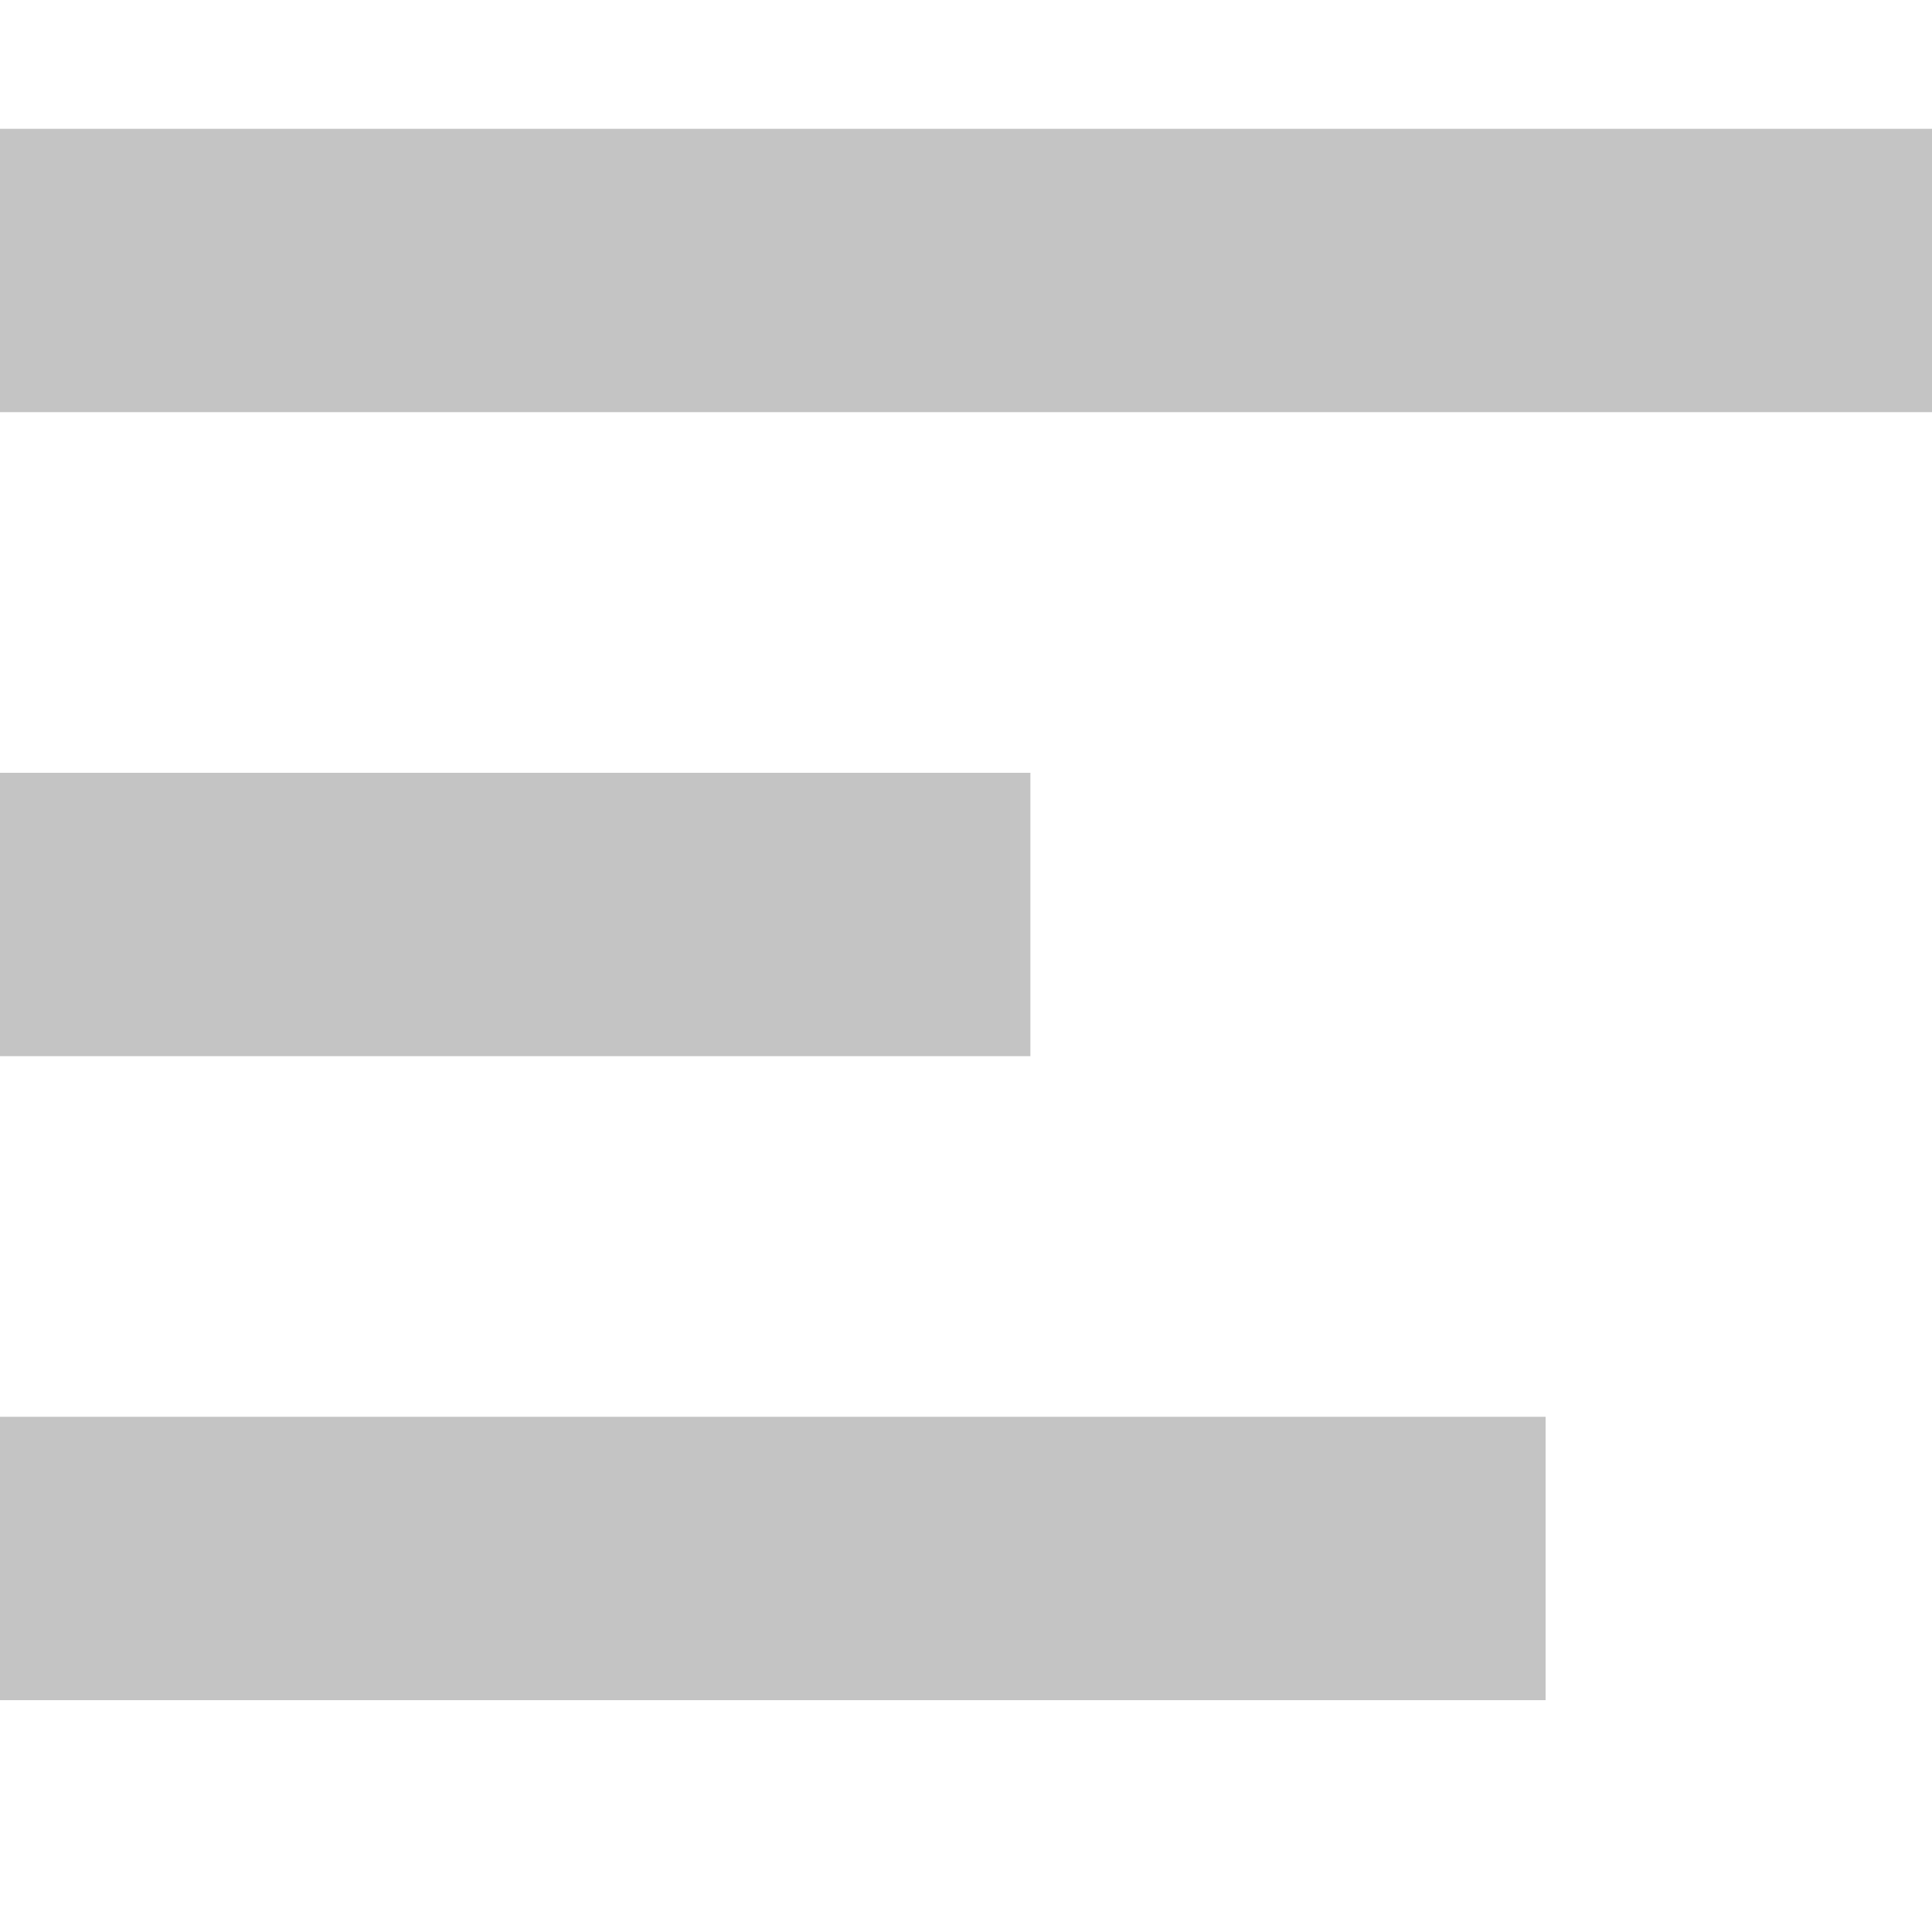 <?xml version="1.0" encoding="UTF-8"?>
<svg width="15px" height="15px" viewBox="0 0 15 15" version="1.1" xmlns="http://www.w3.org/2000/svg" xmlns:xlink="http://www.w3.org/1999/xlink">
    <!-- Generator: Sketch 49.1 (51147) - http://www.bohemiancoding.com/sketch -->
    <title>차트형_비활성</title>
    <desc>Created with Sketch.</desc>
    <defs></defs>
    <g id="차트형_비활성" stroke="none" stroke-width="1" fill="none" fill-rule="evenodd">
        <rect id="Rectangle-3-Copy" fill="#C4C4C4" x="0" y="1" width="15" height="2.2"></rect>
        <rect id="Rectangle-3-Copy-6" fill="#C4C4C4" x="0" y="11" width="12" height="2.2"></rect>
        <rect id="Rectangle-3-Copy-3" fill="#C4C4C4" x="0" y="6" width="8" height="2.2"></rect>
    </g>
</svg>